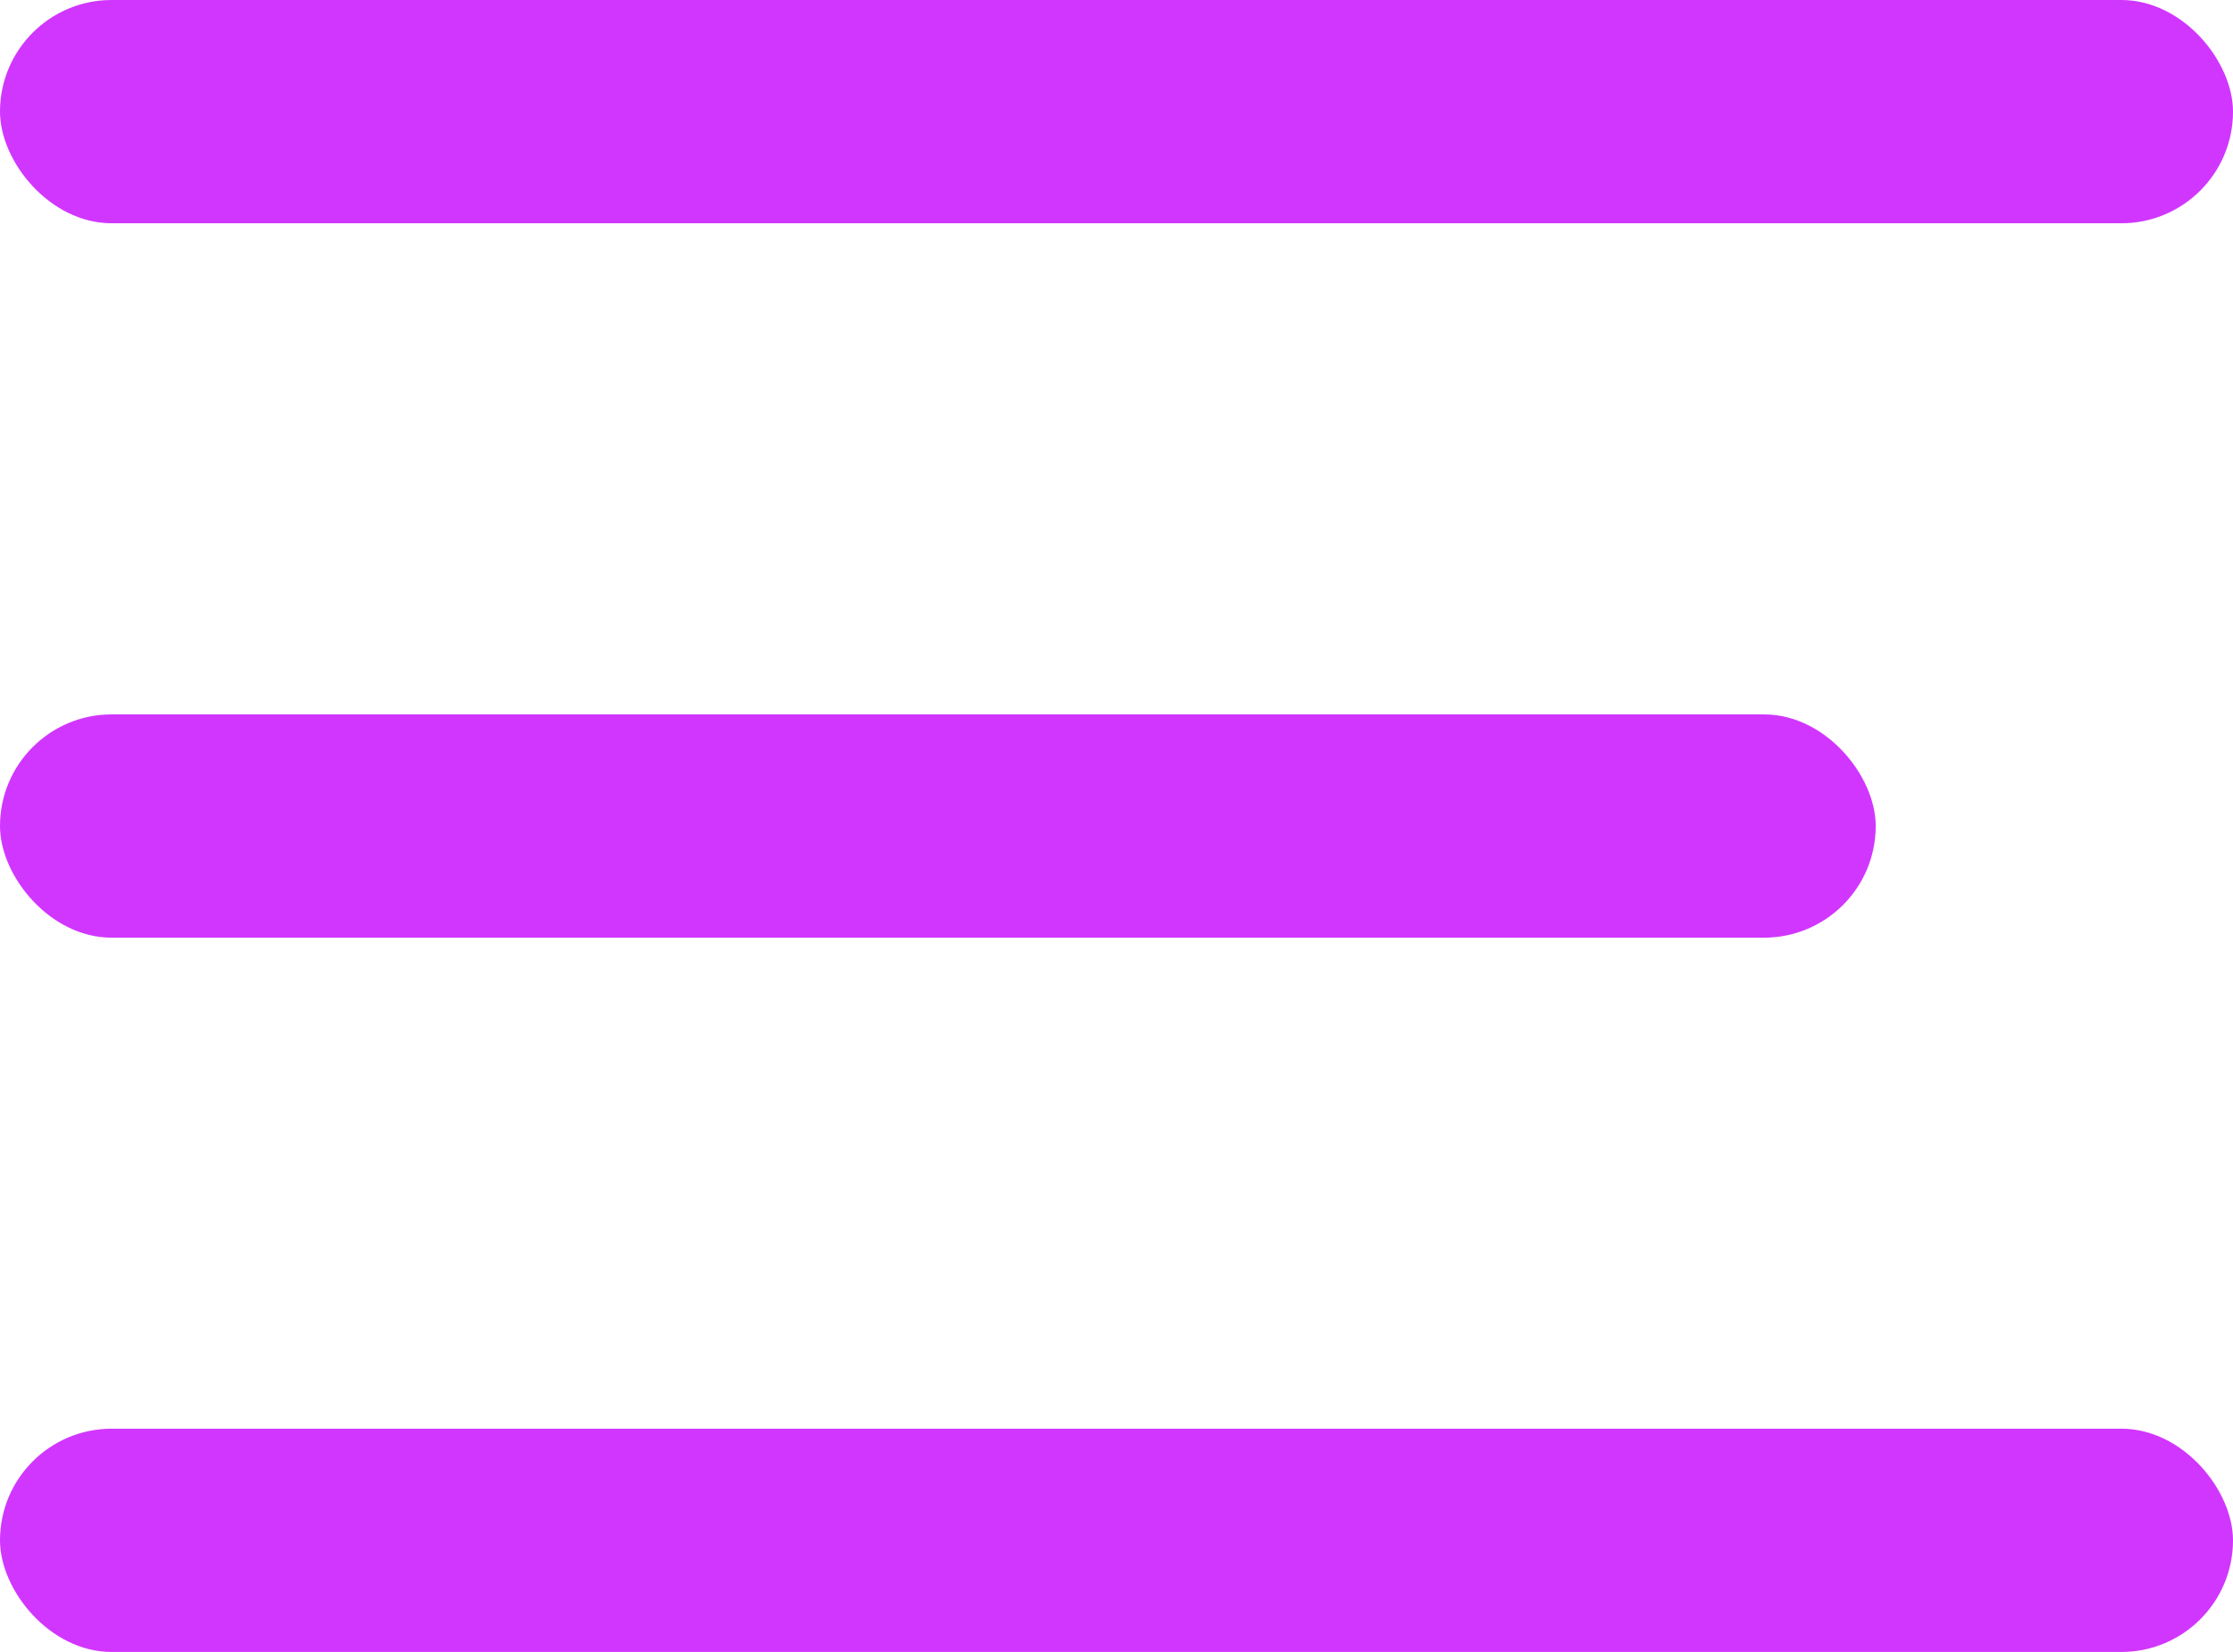 <svg xmlns="http://www.w3.org/2000/svg" id="Group" width="21.168" height="15.664" viewBox="0 0 21.168 15.664">
    <defs>
        <style>
            .cls-1{fill:#d136ff}
        </style>
    </defs>
    <rect id="Rectangle" width="21.168" height="2.117" class="cls-1" rx="1.058"/>
    <rect id="Rectangle-2" width="17.781" height="2.117" class="cls-1" rx="1.058" transform="translate(0 6.774)"/>
    <rect id="Rectangle-3" width="21.168" height="2.117" class="cls-1" rx="1.058" transform="translate(0 13.547)"/>
</svg>

